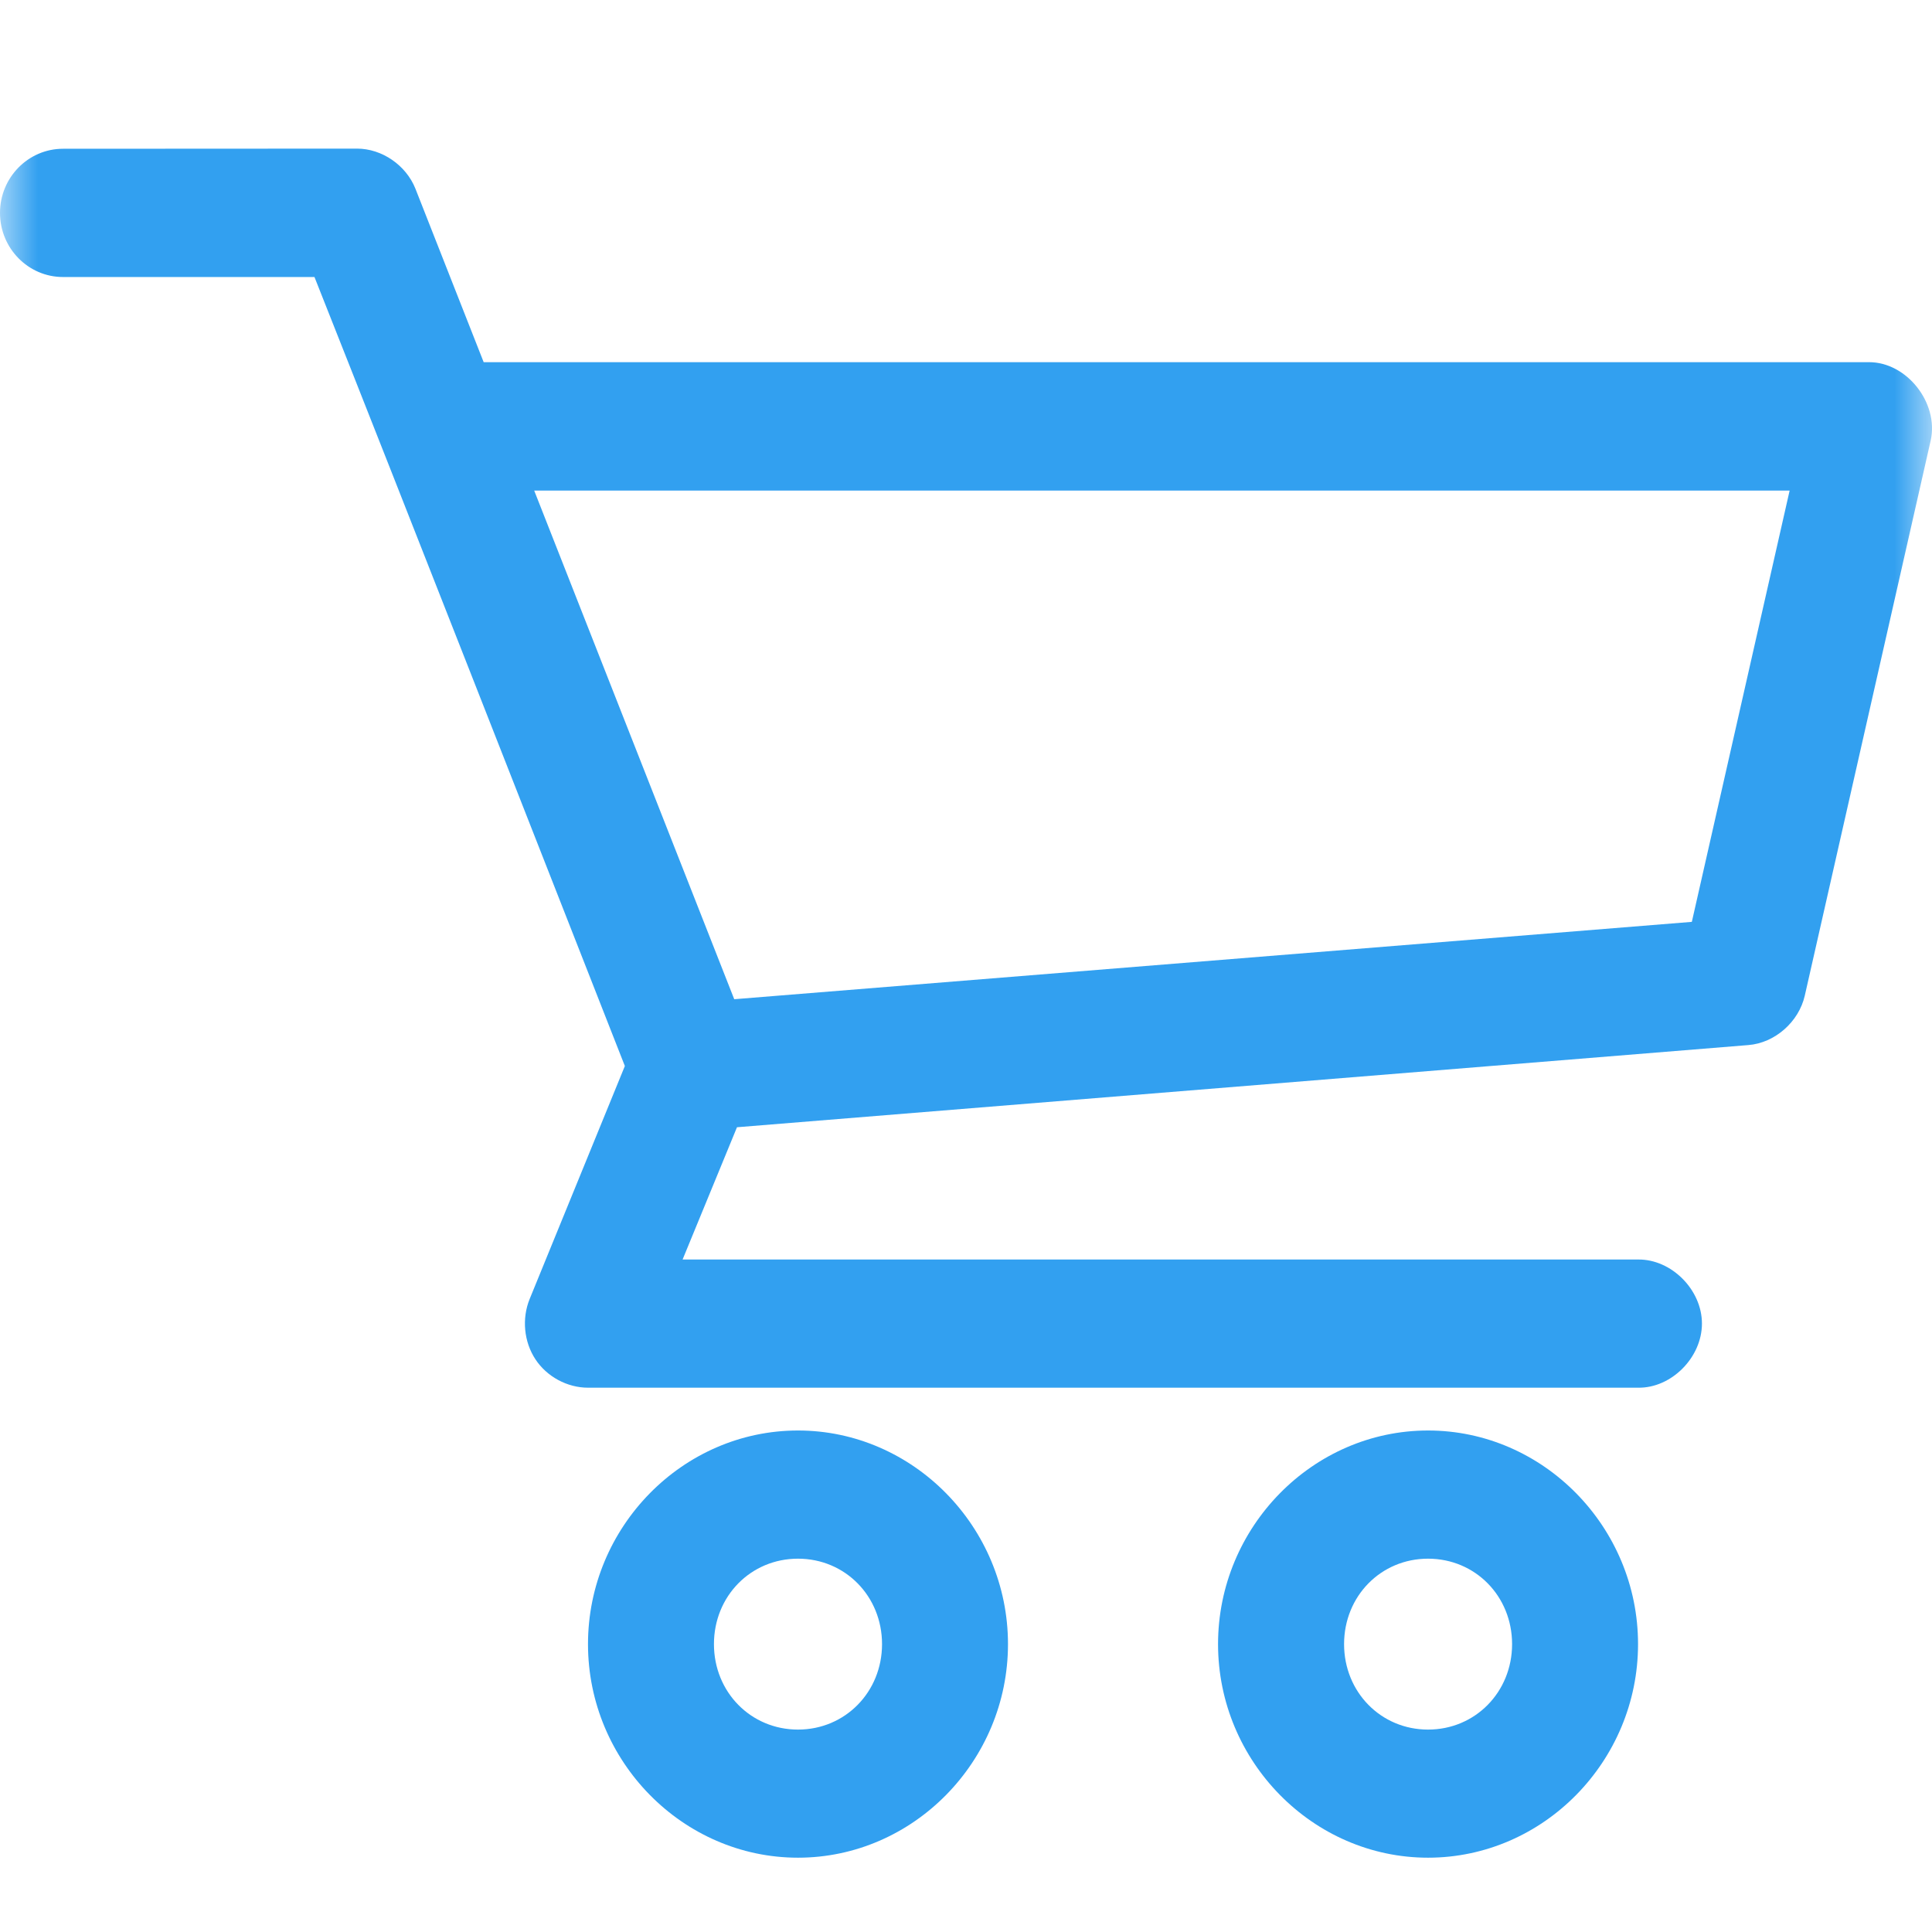 <svg width="26" height="26" viewBox="0 0 26 26" fill="none" xmlns="http://www.w3.org/2000/svg">
<mask id="mask0_181_77" style="mask-type:alpha" maskUnits="userSpaceOnUse" x="0" y="0" width="26" height="26">
<rect width="26" height="26" fill="#D9D9D9"/>
</mask>
<g mask="url(#mask0_181_77)">
<path d="M0.848 2.002C0.38 2.002 0 2.389 0 2.865C0 3.341 0.38 3.728 0.848 3.728H4.232C5.634 7.264 7.017 10.805 8.409 14.346L7.128 17.481C7.021 17.743 7.05 18.057 7.205 18.292C7.359 18.527 7.634 18.675 7.913 18.675H22.044C22.492 18.683 22.904 18.269 22.904 17.812C22.904 17.356 22.492 16.944 22.044 16.95H9.186L9.918 15.17L23.529 14.064C23.884 14.036 24.207 13.754 24.288 13.399L25.983 5.925C26.093 5.422 25.66 4.873 25.152 4.874H6.509L5.59 2.538C5.464 2.223 5.14 2 4.805 2L0.848 2.002ZM7.189 6.602H24.084L22.768 12.406L9.881 13.447L7.189 6.602ZM10.739 19.251C9.187 19.251 7.913 20.549 7.913 22.126C7.913 23.704 9.189 25 10.739 25C12.29 25 13.565 23.702 13.565 22.126C13.565 20.548 12.288 19.251 10.739 19.251ZM19.218 19.251C17.667 19.251 16.392 20.549 16.392 22.126C16.392 23.704 17.669 25 19.218 25C20.77 25 22.044 23.702 22.044 22.126C22.044 20.548 20.768 19.251 19.218 19.251ZM10.739 20.976C11.373 20.976 11.87 21.48 11.87 22.126C11.87 22.771 11.373 23.276 10.739 23.276C10.104 23.276 9.608 22.771 9.608 22.126C9.608 21.48 10.104 20.976 10.739 20.976ZM19.218 20.976C19.853 20.976 20.349 21.48 20.349 22.126C20.349 22.771 19.853 23.276 19.218 23.276C18.584 23.276 18.088 22.771 18.088 22.126C18.088 21.48 18.584 20.976 19.218 20.976Z" fill="#32A0F0"/>
</g>
</svg>
